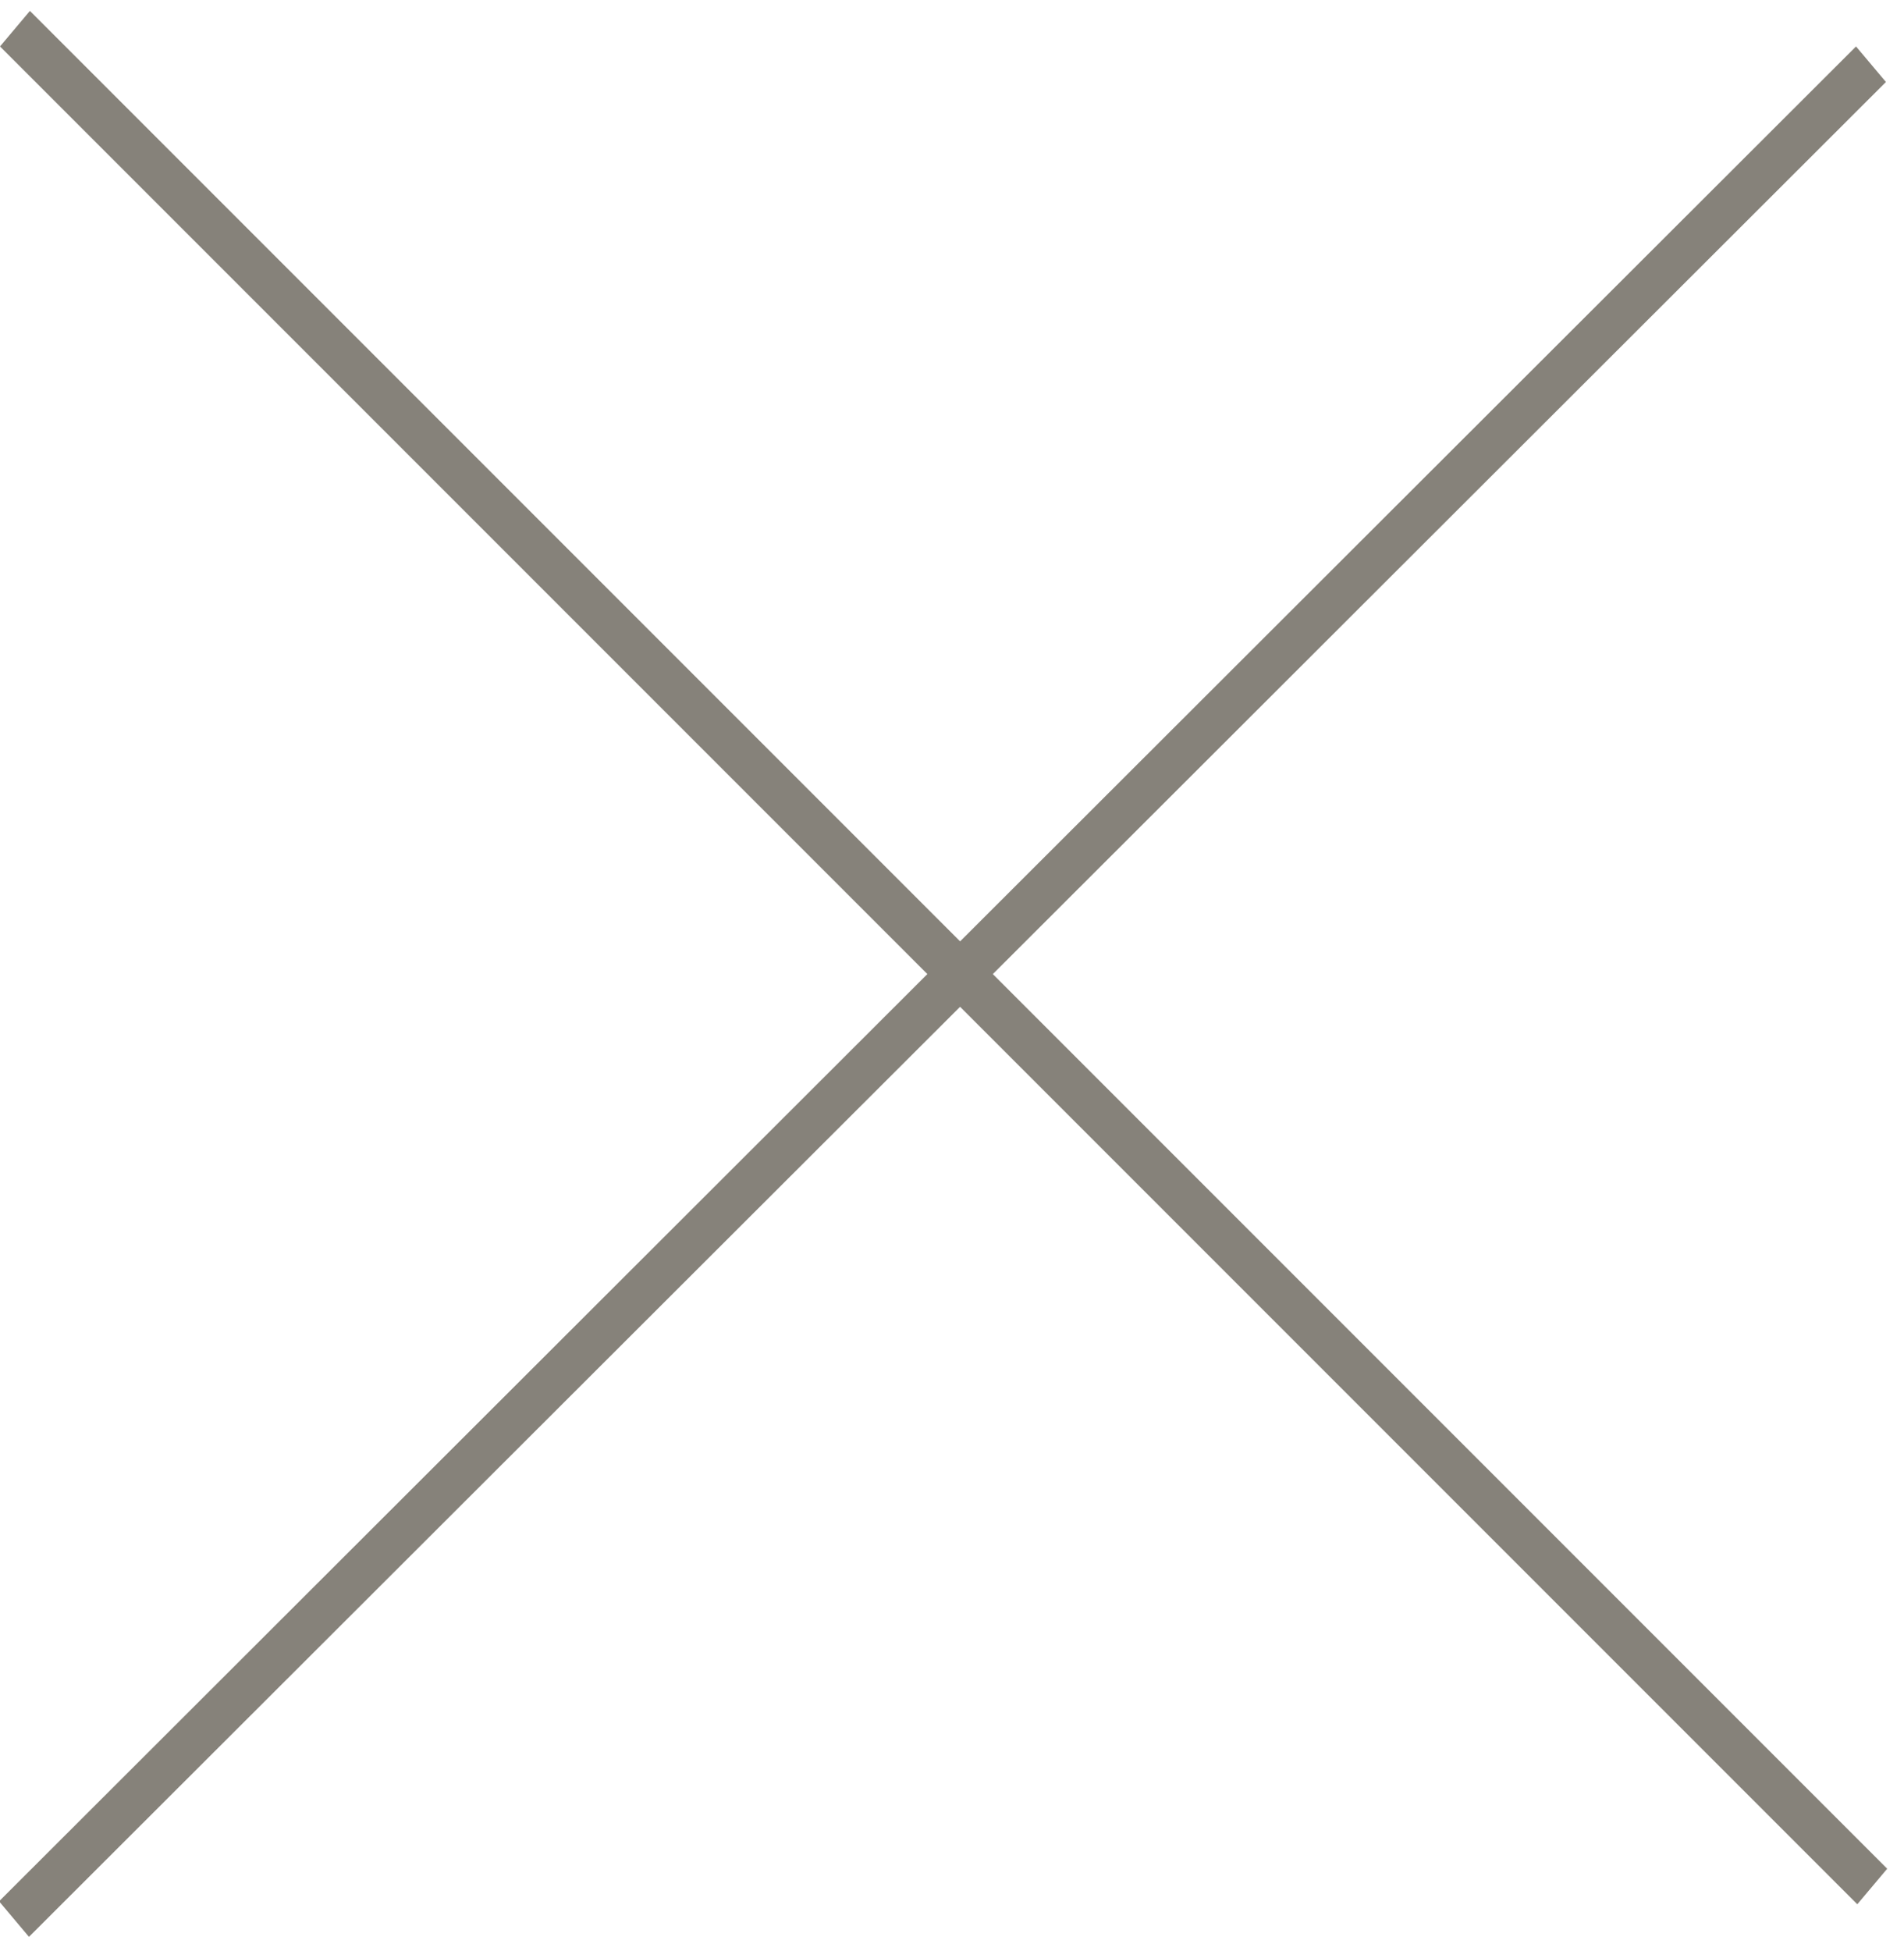 <svg width="41" height="42" viewBox="0 0 41 42" fill="none" xmlns="http://www.w3.org/2000/svg">
<g id="button / close">
<line id="Line 6" y1="-0.5" x2="56.569" y2="-0.5" transform="matrix(0.707 0.707 -0.644 0.765 0 1)" stroke="#86827A"/>
<line id="Line 7" y1="-0.5" x2="56.479" y2="-0.5" transform="matrix(-0.708 0.707 -0.644 -0.765 39.967 1)" stroke="#86827A"/>
</g>
</svg>
